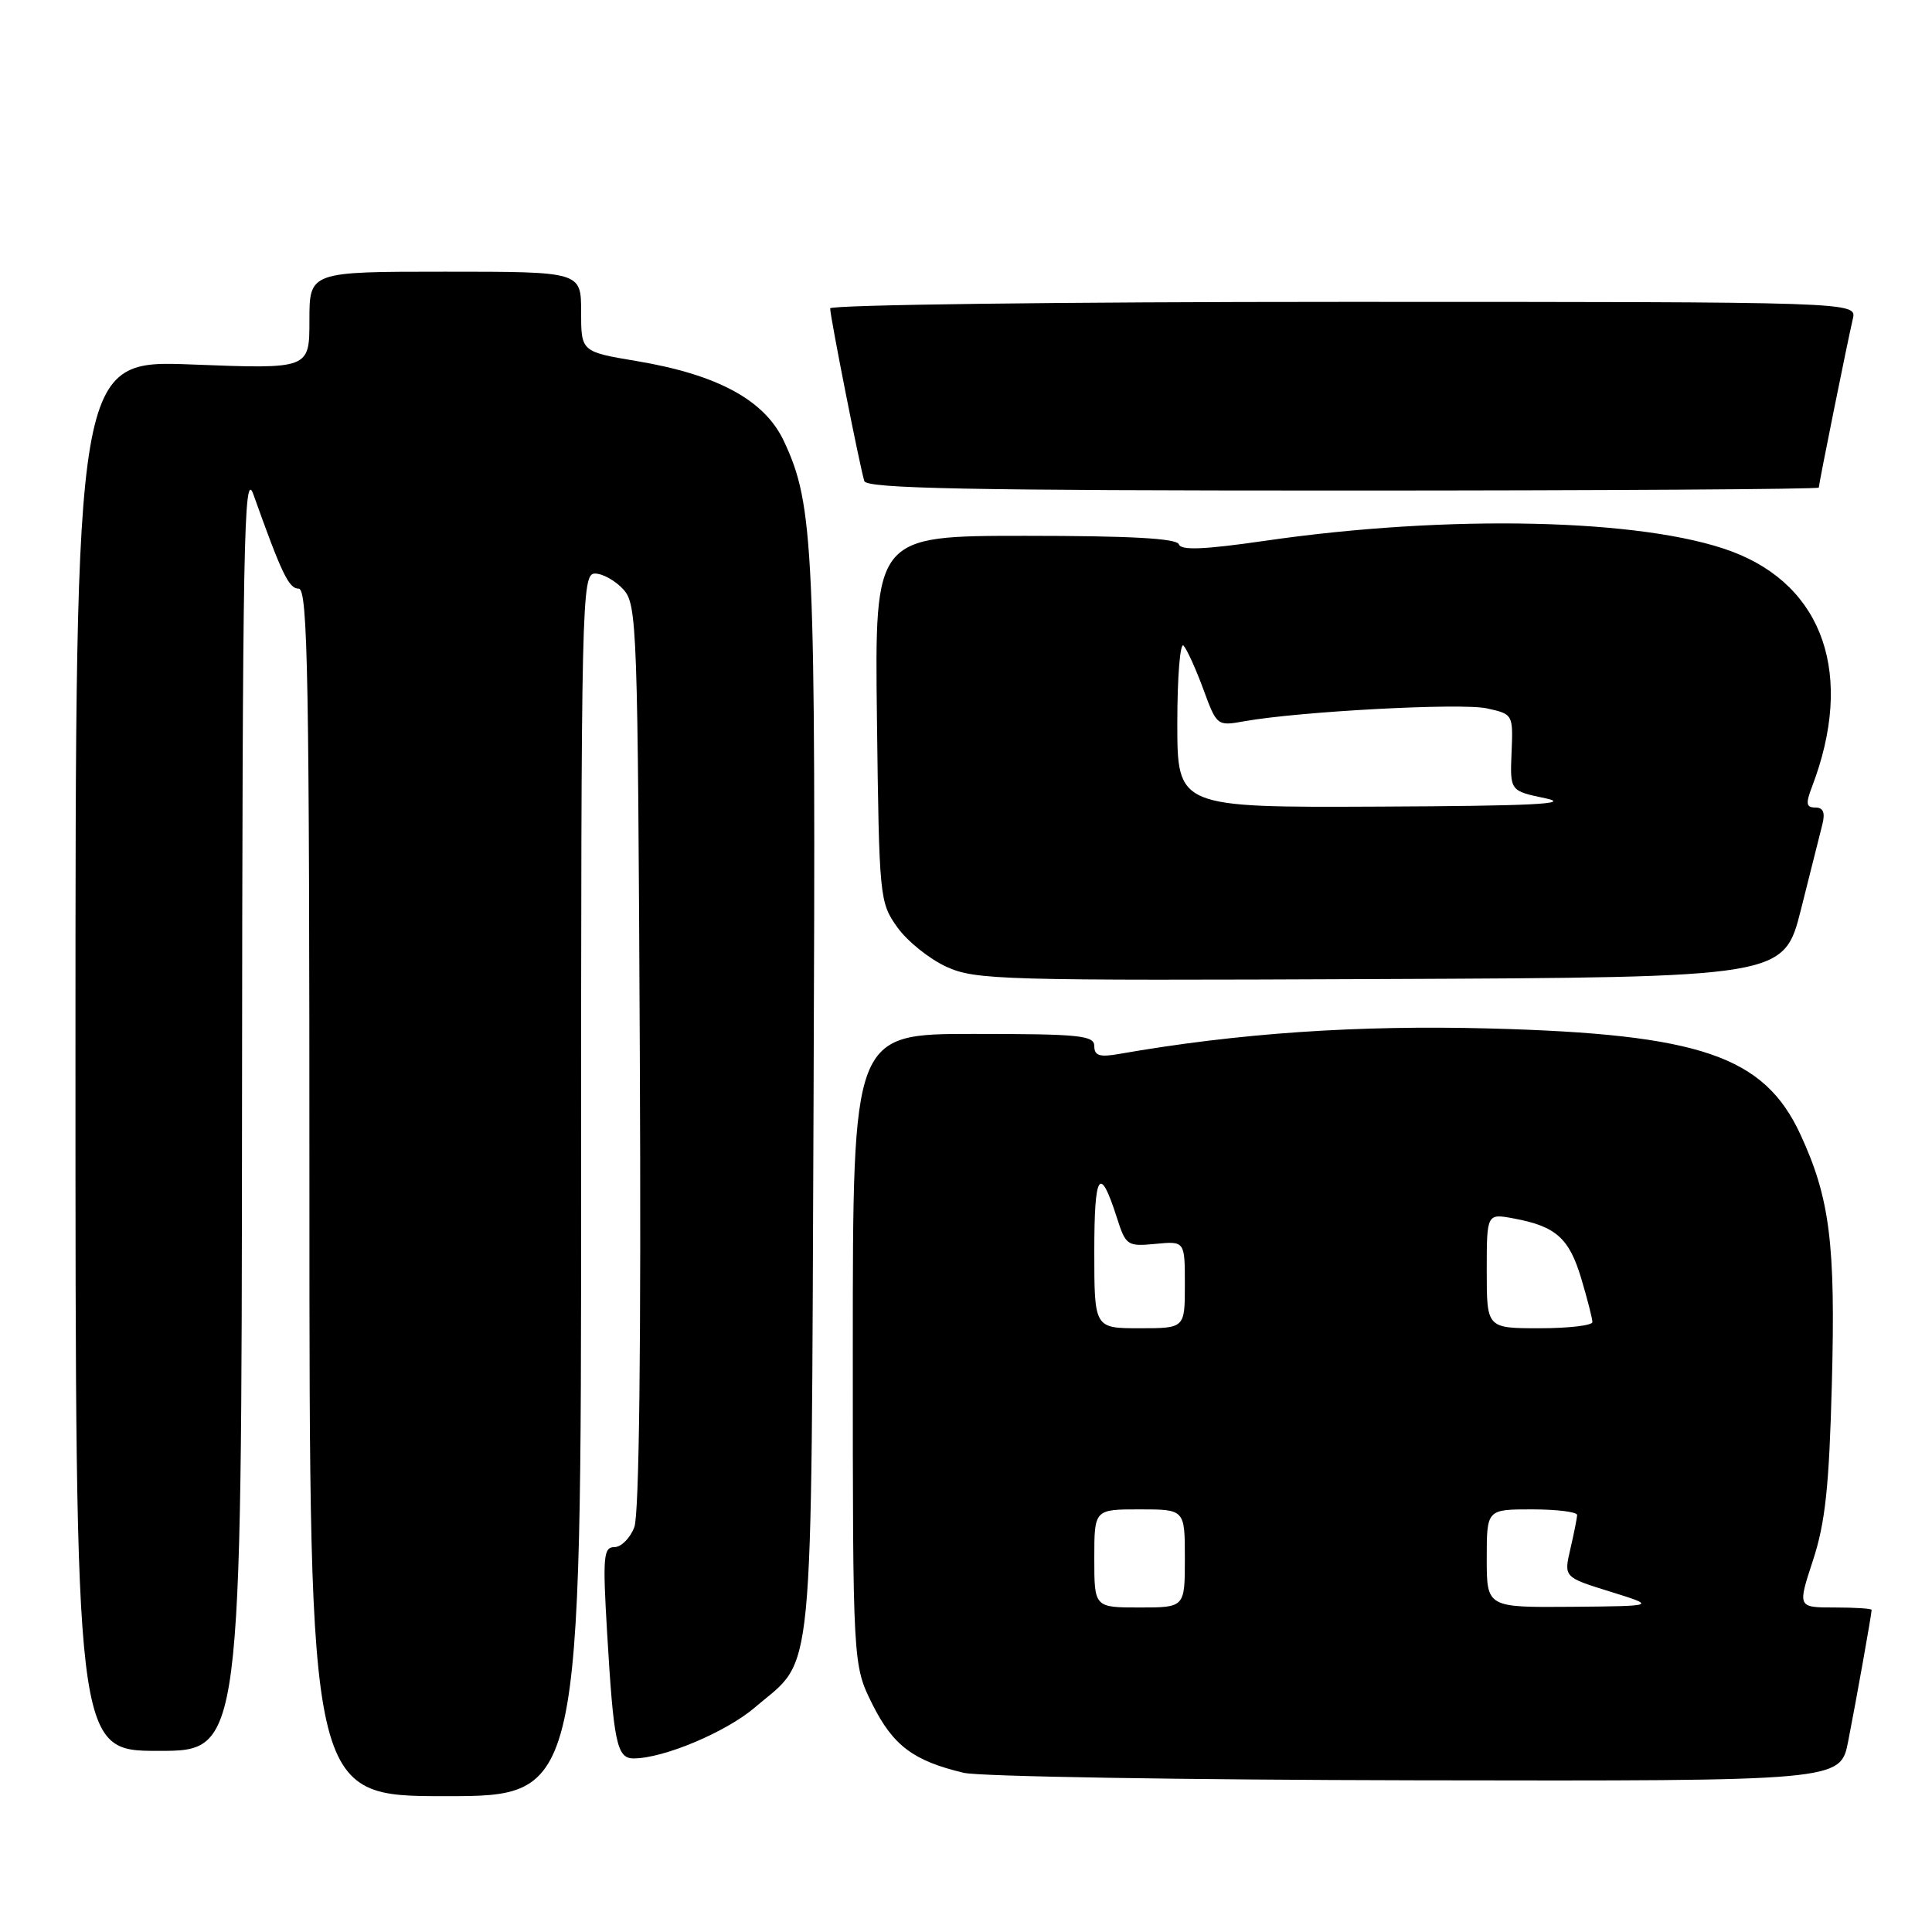 <?xml version="1.0" encoding="UTF-8" standalone="no"?>
<!DOCTYPE svg PUBLIC "-//W3C//DTD SVG 1.1//EN" "http://www.w3.org/Graphics/SVG/1.1/DTD/svg11.dtd" >
<svg xmlns="http://www.w3.org/2000/svg" xmlns:xlink="http://www.w3.org/1999/xlink" version="1.1" viewBox="0 0 256 256">
 <g >
 <path fill="currentColor"
d=" M 77.00 157.00 C 77.00 78.93 77.07 76.00 78.85 76.00 C 79.86 76.00 81.55 76.95 82.60 78.10 C 84.42 80.12 84.51 82.82 84.78 139.96 C 84.96 178.27 84.70 200.66 84.05 202.36 C 83.50 203.81 82.31 205.00 81.42 205.00 C 79.96 205.00 79.85 206.24 80.44 216.25 C 81.31 230.98 81.73 233.00 83.96 233.00 C 87.92 233.00 96.21 229.51 100.02 226.25 C 108.00 219.42 107.46 224.98 107.80 146.00 C 108.11 72.49 107.86 66.94 103.86 58.43 C 101.32 53.03 95.12 49.65 84.40 47.85 C 77.00 46.61 77.00 46.61 77.00 41.30 C 77.00 36.00 77.00 36.00 59.00 36.00 C 41.00 36.00 41.00 36.00 41.00 42.45 C 41.00 48.90 41.00 48.90 25.50 48.30 C 10.00 47.69 10.00 47.69 10.00 139.85 C 10.00 232.00 10.00 232.00 21.00 232.00 C 32.00 232.00 32.00 232.00 32.07 146.75 C 32.13 71.66 32.31 61.98 33.57 65.50 C 37.34 76.06 38.27 78.00 39.58 78.00 C 40.79 78.00 41.00 89.63 41.00 158.00 C 41.00 238.00 41.00 238.00 59.00 238.00 C 77.00 238.00 77.00 238.00 77.00 157.00 Z  M 244.89 230.75 C 245.96 225.30 248.00 213.87 248.00 213.32 C 248.00 213.14 245.79 213.00 243.09 213.00 C 238.18 213.00 238.18 213.00 240.23 206.75 C 241.86 201.77 242.37 197.02 242.73 183.37 C 243.23 164.79 242.47 158.76 238.56 150.31 C 233.74 139.92 225.29 137.03 197.50 136.28 C 179.87 135.81 164.07 136.89 148.25 139.66 C 145.69 140.11 145.00 139.88 145.00 138.61 C 145.00 137.20 143.06 137.00 129.00 137.00 C 113.00 137.00 113.00 137.00 113.00 178.80 C 113.00 220.61 113.00 220.61 115.60 225.83 C 118.33 231.30 121.05 233.34 127.72 234.91 C 129.80 235.40 156.78 235.84 187.68 235.90 C 243.86 236.00 243.86 236.00 244.89 230.75 Z  M 238.64 120.50 C 239.88 115.55 241.16 110.49 241.47 109.25 C 241.87 107.67 241.59 107.00 240.54 107.00 C 239.33 107.00 239.24 106.49 240.10 104.25 C 245.73 89.51 241.69 77.65 229.46 73.07 C 217.81 68.71 191.93 68.12 167.54 71.67 C 159.58 72.82 156.48 72.95 156.21 72.13 C 155.95 71.34 149.80 71.00 135.87 71.00 C 115.90 71.00 115.90 71.00 116.20 95.25 C 116.49 119.02 116.55 119.57 118.90 122.87 C 120.22 124.72 123.15 127.07 125.40 128.10 C 129.26 129.86 132.62 129.95 182.94 129.73 C 236.37 129.50 236.37 129.50 238.64 120.50 Z  M 241.00 64.61 C 241.00 64.12 244.80 45.29 245.51 42.25 C 246.04 40.00 246.04 40.00 178.02 40.00 C 140.61 40.00 110.00 40.39 110.00 40.86 C 110.00 41.96 113.98 62.09 114.53 63.75 C 114.85 64.73 128.43 65.00 177.97 65.00 C 212.64 65.00 241.00 64.82 241.00 64.61 Z  M 145.00 206.50 C 145.00 200.00 145.00 200.00 151.00 200.00 C 157.00 200.00 157.00 200.00 157.00 206.50 C 157.00 213.00 157.00 213.00 151.00 213.00 C 145.00 213.00 145.00 213.00 145.00 206.50 Z  M 197.00 206.50 C 197.00 200.00 197.00 200.00 203.00 200.00 C 206.30 200.00 208.99 200.34 208.98 200.75 C 208.96 201.16 208.56 203.19 208.08 205.25 C 207.21 208.99 207.21 208.99 213.36 210.90 C 219.50 212.81 219.50 212.81 208.25 212.91 C 197.00 213.00 197.00 213.00 197.00 206.50 Z  M 145.00 165.80 C 145.00 155.37 145.73 154.29 147.99 161.34 C 149.17 165.04 149.37 165.18 153.11 164.82 C 157.00 164.45 157.00 164.45 157.00 170.22 C 157.00 176.00 157.00 176.00 151.00 176.00 C 145.00 176.00 145.00 176.00 145.00 165.80 Z  M 197.00 168.39 C 197.00 160.78 197.00 160.78 200.62 161.46 C 206.18 162.50 207.93 164.07 209.53 169.43 C 210.34 172.14 211.00 174.73 211.00 175.18 C 211.00 175.63 207.85 176.00 204.00 176.00 C 197.00 176.00 197.00 176.00 197.00 168.39 Z  M 156.00 95.80 C 156.00 89.64 156.38 85.03 156.83 85.55 C 157.29 86.07 158.48 88.69 159.46 91.36 C 161.23 96.18 161.28 96.22 164.87 95.57 C 172.25 94.26 193.61 93.12 197.00 93.86 C 200.48 94.62 200.50 94.66 200.29 99.71 C 200.08 104.80 200.08 104.80 204.79 105.78 C 208.36 106.53 203.04 106.79 182.75 106.88 C 156.00 107.00 156.00 107.00 156.00 95.80 Z "/>
</g>
</svg>